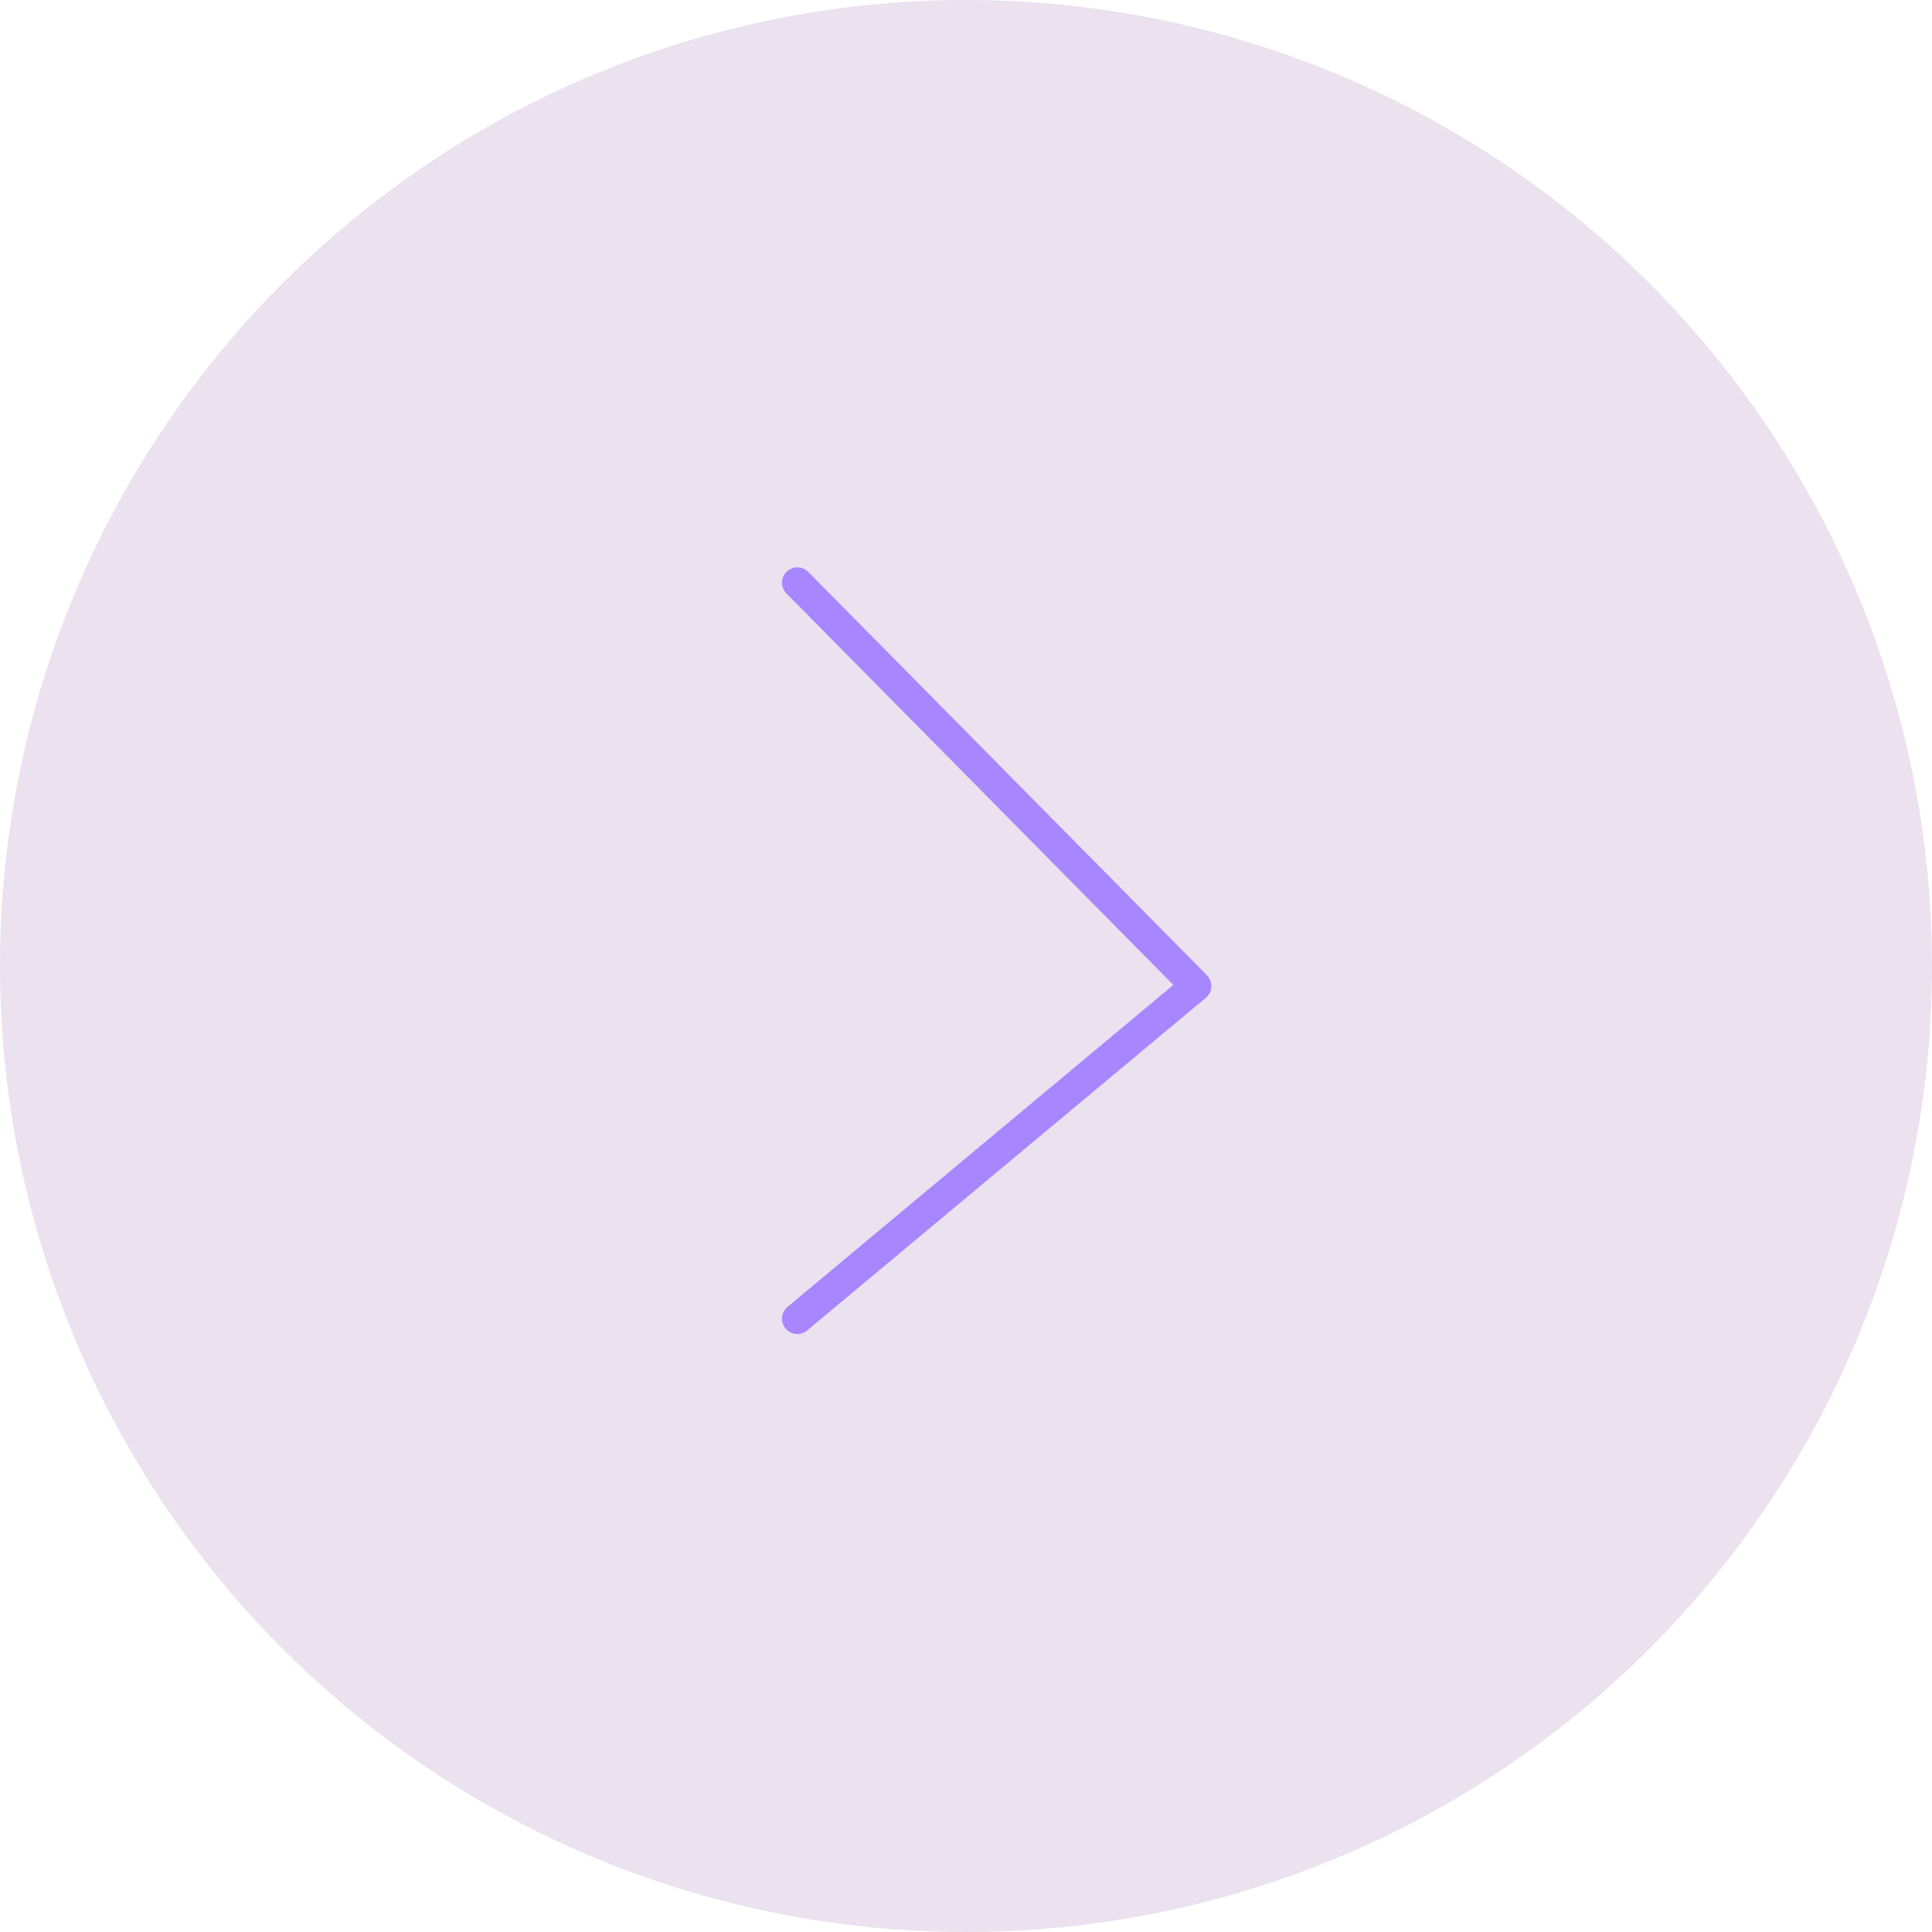 <svg xmlns="http://www.w3.org/2000/svg" width="63" height="63" viewBox="0 0 63 63">
    <g fill="none" fill-rule="evenodd" transform="rotate(-180 31.5 31.5)">
        <circle cx="31.5" cy="31.5" r="31.5" fill="#C5AAD1" opacity=".35"/>
        <path stroke="#A886FF" stroke-linecap="round" stroke-linejoin="round" d="M37 44L24 30.847 37 20"/>
    </g>
</svg>
